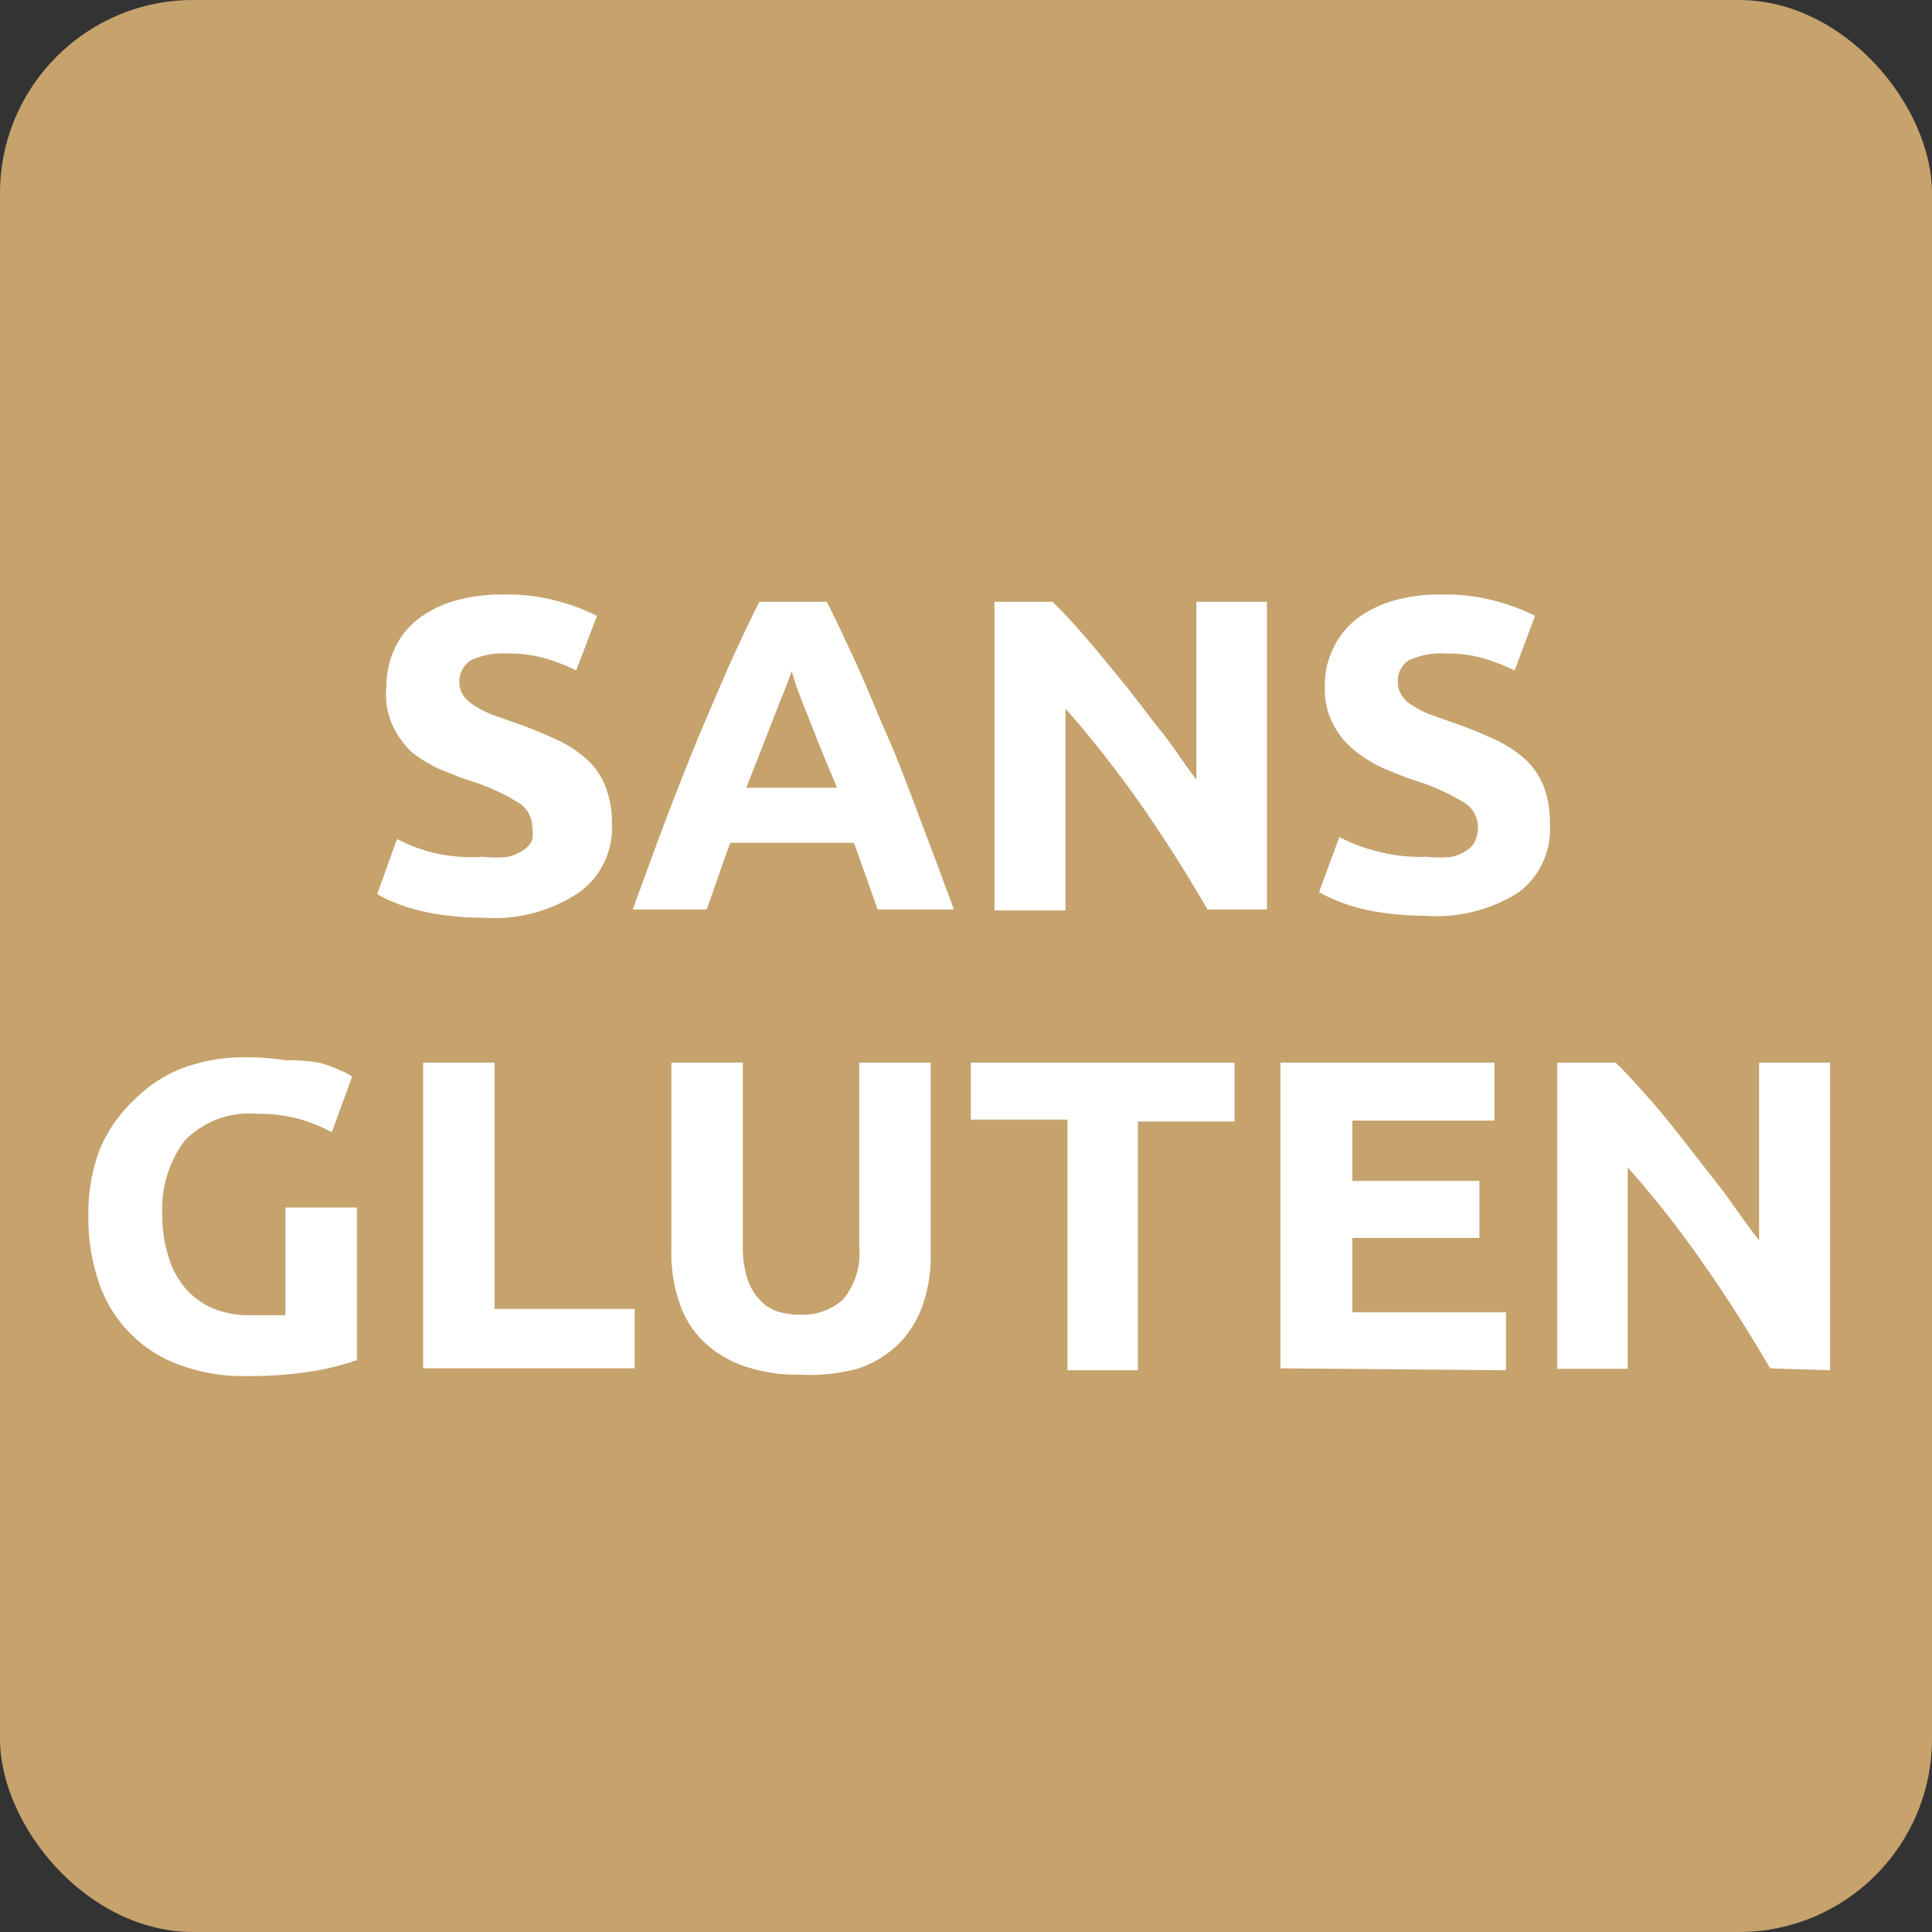<svg xmlns="http://www.w3.org/2000/svg" viewBox="0 0 40 40"><rect x="0" y="0" width="40" height="40" fill="#333333" stroke="none"/><defs><style>.cls-1{fill:#c6a26d;}.cls-2{fill:#fff;}</style></defs><title>flag-common-glutenfree</title><g id="SANS_GLUTEN" data-name="SANS GLUTEN"><rect id="BG" class="cls-1" width="40" height="40" rx="4" ry="4"/><path class="cls-2" d="M10,17.74a2.47,2.47,0,0,0,.52,0,1.06,1.06,0,0,0,.32-.14.51.51,0,0,0,.18-.21.75.75,0,0,0,0-.26.6.6,0,0,0-.3-.52,4.3,4.3,0,0,0-1-.45c-.22-.07-.43-.16-.65-.25a2.76,2.76,0,0,1-.57-.36A1.82,1.82,0,0,1,8.12,15,1.54,1.54,0,0,1,8,14.22a1.83,1.83,0,0,1,.17-.79,1.67,1.67,0,0,1,.48-.61,2.35,2.35,0,0,1,.76-.38,3.46,3.46,0,0,1,1-.13,3.89,3.89,0,0,1,1.15.14,4.22,4.22,0,0,1,.8.3l-.43,1.13a4.31,4.31,0,0,0-.61-.24,2.78,2.78,0,0,0-.81-.11,1.57,1.57,0,0,0-.76.14.53.53,0,0,0-.15.74.83.83,0,0,0,.24.21,2,2,0,0,0,.36.18l.45.16a9.07,9.07,0,0,1,.89.36,2.47,2.47,0,0,1,.63.42,1.48,1.48,0,0,1,.37.56,2.06,2.06,0,0,1,.13.78A1.65,1.65,0,0,1,12,18.47,3.15,3.15,0,0,1,10,19a6,6,0,0,1-.78-.05,4.27,4.27,0,0,1-.62-.12,3.2,3.2,0,0,1-.47-.16,1.9,1.9,0,0,1-.32-.16l.41-1.14a3.38,3.38,0,0,0,.73.28A3.54,3.54,0,0,0,10,17.74Z"/><path class="cls-2" d="M18.17,18.83l-.24-.68-.25-.7H15.12c-.09.24-.17.47-.25.7s-.16.46-.24.68H13.1c.25-.68.48-1.32.7-1.9s.44-1.13.65-1.65l.63-1.47c.21-.46.42-.91.64-1.35h1.4c.22.44.43.89.64,1.35s.42,1,.63,1.47.43,1.07.65,1.65.46,1.22.71,1.9ZM16.39,13.9l-.14.38c-.07.16-.14.34-.22.55l-.27.69c-.1.25-.2.52-.31.79h1.88L17,15.52l-.27-.69c-.09-.21-.16-.4-.22-.56S16.43,14,16.39,13.9Z"/><path class="cls-2" d="M25,18.83c-.42-.73-.88-1.45-1.37-2.16a24.17,24.17,0,0,0-1.57-2v4.18H20.59V12.46h1.2c.21.2.44.45.69.74s.51.61.78.94.52.68.78,1,.5.71.73,1V12.46h1.46v6.37Z"/><path class="cls-2" d="M29.54,17.74a2.47,2.47,0,0,0,.52,0,1.06,1.06,0,0,0,.32-.14.48.48,0,0,0,.17-.21.75.75,0,0,0,.05-.26.6.6,0,0,0-.3-.52,4.49,4.49,0,0,0-1-.45c-.22-.07-.43-.16-.65-.25A2.83,2.83,0,0,1,28,15.5a1.64,1.64,0,0,1-.41-.53,1.54,1.54,0,0,1-.16-.75,1.7,1.7,0,0,1,.17-.79,1.67,1.67,0,0,1,.48-.61,2.35,2.35,0,0,1,.76-.38,3.41,3.41,0,0,1,1-.13,4,4,0,0,1,1.15.14,4.1,4.1,0,0,1,.79.3l-.42,1.13a4.84,4.84,0,0,0-.61-.24,2.78,2.78,0,0,0-.81-.11,1.62,1.62,0,0,0-.77.14.5.5,0,0,0-.23.44.49.49,0,0,0,.09.3.63.63,0,0,0,.24.21,1.51,1.51,0,0,0,.36.18l.45.16a9.07,9.07,0,0,1,.89.36,2.47,2.47,0,0,1,.63.42,1.61,1.61,0,0,1,.37.56,2.28,2.28,0,0,1,.12.78,1.64,1.64,0,0,1-.64,1.39,3.17,3.17,0,0,1-1.94.49,6.3,6.3,0,0,1-.79-.05,4.55,4.55,0,0,1-.62-.12,3,3,0,0,1-.46-.16,2.56,2.56,0,0,1-.33-.16l.42-1.14a3.49,3.49,0,0,0,.72.28A3.61,3.61,0,0,0,29.54,17.74Z"/><path class="cls-2" d="M5.31,23.06a1.85,1.85,0,0,0-1.49.56,2.36,2.36,0,0,0-.46,1.52,2.82,2.82,0,0,0,.12.85,1.8,1.8,0,0,0,.34.66,1.54,1.54,0,0,0,.57.43,1.92,1.92,0,0,0,.79.15H5.6l.31,0V25H7.39v3.16a5.81,5.81,0,0,1-.85.22,8.48,8.48,0,0,1-1.45.11,3.77,3.77,0,0,1-1.34-.22,2.74,2.74,0,0,1-1.69-1.68,4.09,4.09,0,0,1-.23-1.41,3.71,3.71,0,0,1,.25-1.42,3,3,0,0,1,.71-1,2.87,2.87,0,0,1,1-.65,3.64,3.64,0,0,1,1.29-.22,5.31,5.31,0,0,1,.83.06A4.28,4.28,0,0,1,6.6,22a2.43,2.43,0,0,1,.44.16,1.1,1.1,0,0,1,.25.13l-.42,1.15a3.78,3.78,0,0,0-.7-.28A3.32,3.32,0,0,0,5.31,23.06Z"/><path class="cls-2" d="M13.14,27.1v1.23H8.76V22h1.48V27.1Z"/><path class="cls-2" d="M16.56,28.46a3.27,3.27,0,0,1-1.19-.19,2.26,2.26,0,0,1-.83-.52,2,2,0,0,1-.48-.8,3.05,3.05,0,0,1-.16-1V22h1.48V25.8a2.1,2.1,0,0,0,.09.66,1.11,1.11,0,0,0,.25.44.84.84,0,0,0,.37.25,1.57,1.57,0,0,0,.49.07,1.25,1.25,0,0,0,.88-.32,1.51,1.51,0,0,0,.33-1.1V22h1.48v4a3.05,3.05,0,0,1-.16,1,2.15,2.15,0,0,1-.49.81,2.22,2.22,0,0,1-.84.52A3.73,3.73,0,0,1,16.56,28.46Z"/><path class="cls-2" d="M25.56,22v1.22h-2v5.15H22.1V23.18h-2V22Z"/><path class="cls-2" d="M26.51,28.33V22h4.43v1.2H28v1.25h2.63v1.18H28v1.54h3.18v1.2Z"/><path class="cls-2" d="M36.65,28.33c-.43-.73-.88-1.45-1.38-2.16a20.79,20.79,0,0,0-1.57-2v4.17H32.24V22h1.21c.21.2.43.45.69.74s.51.61.77.94l.78,1c.26.36.5.71.73,1V22h1.47v6.37Z"/></g></svg>